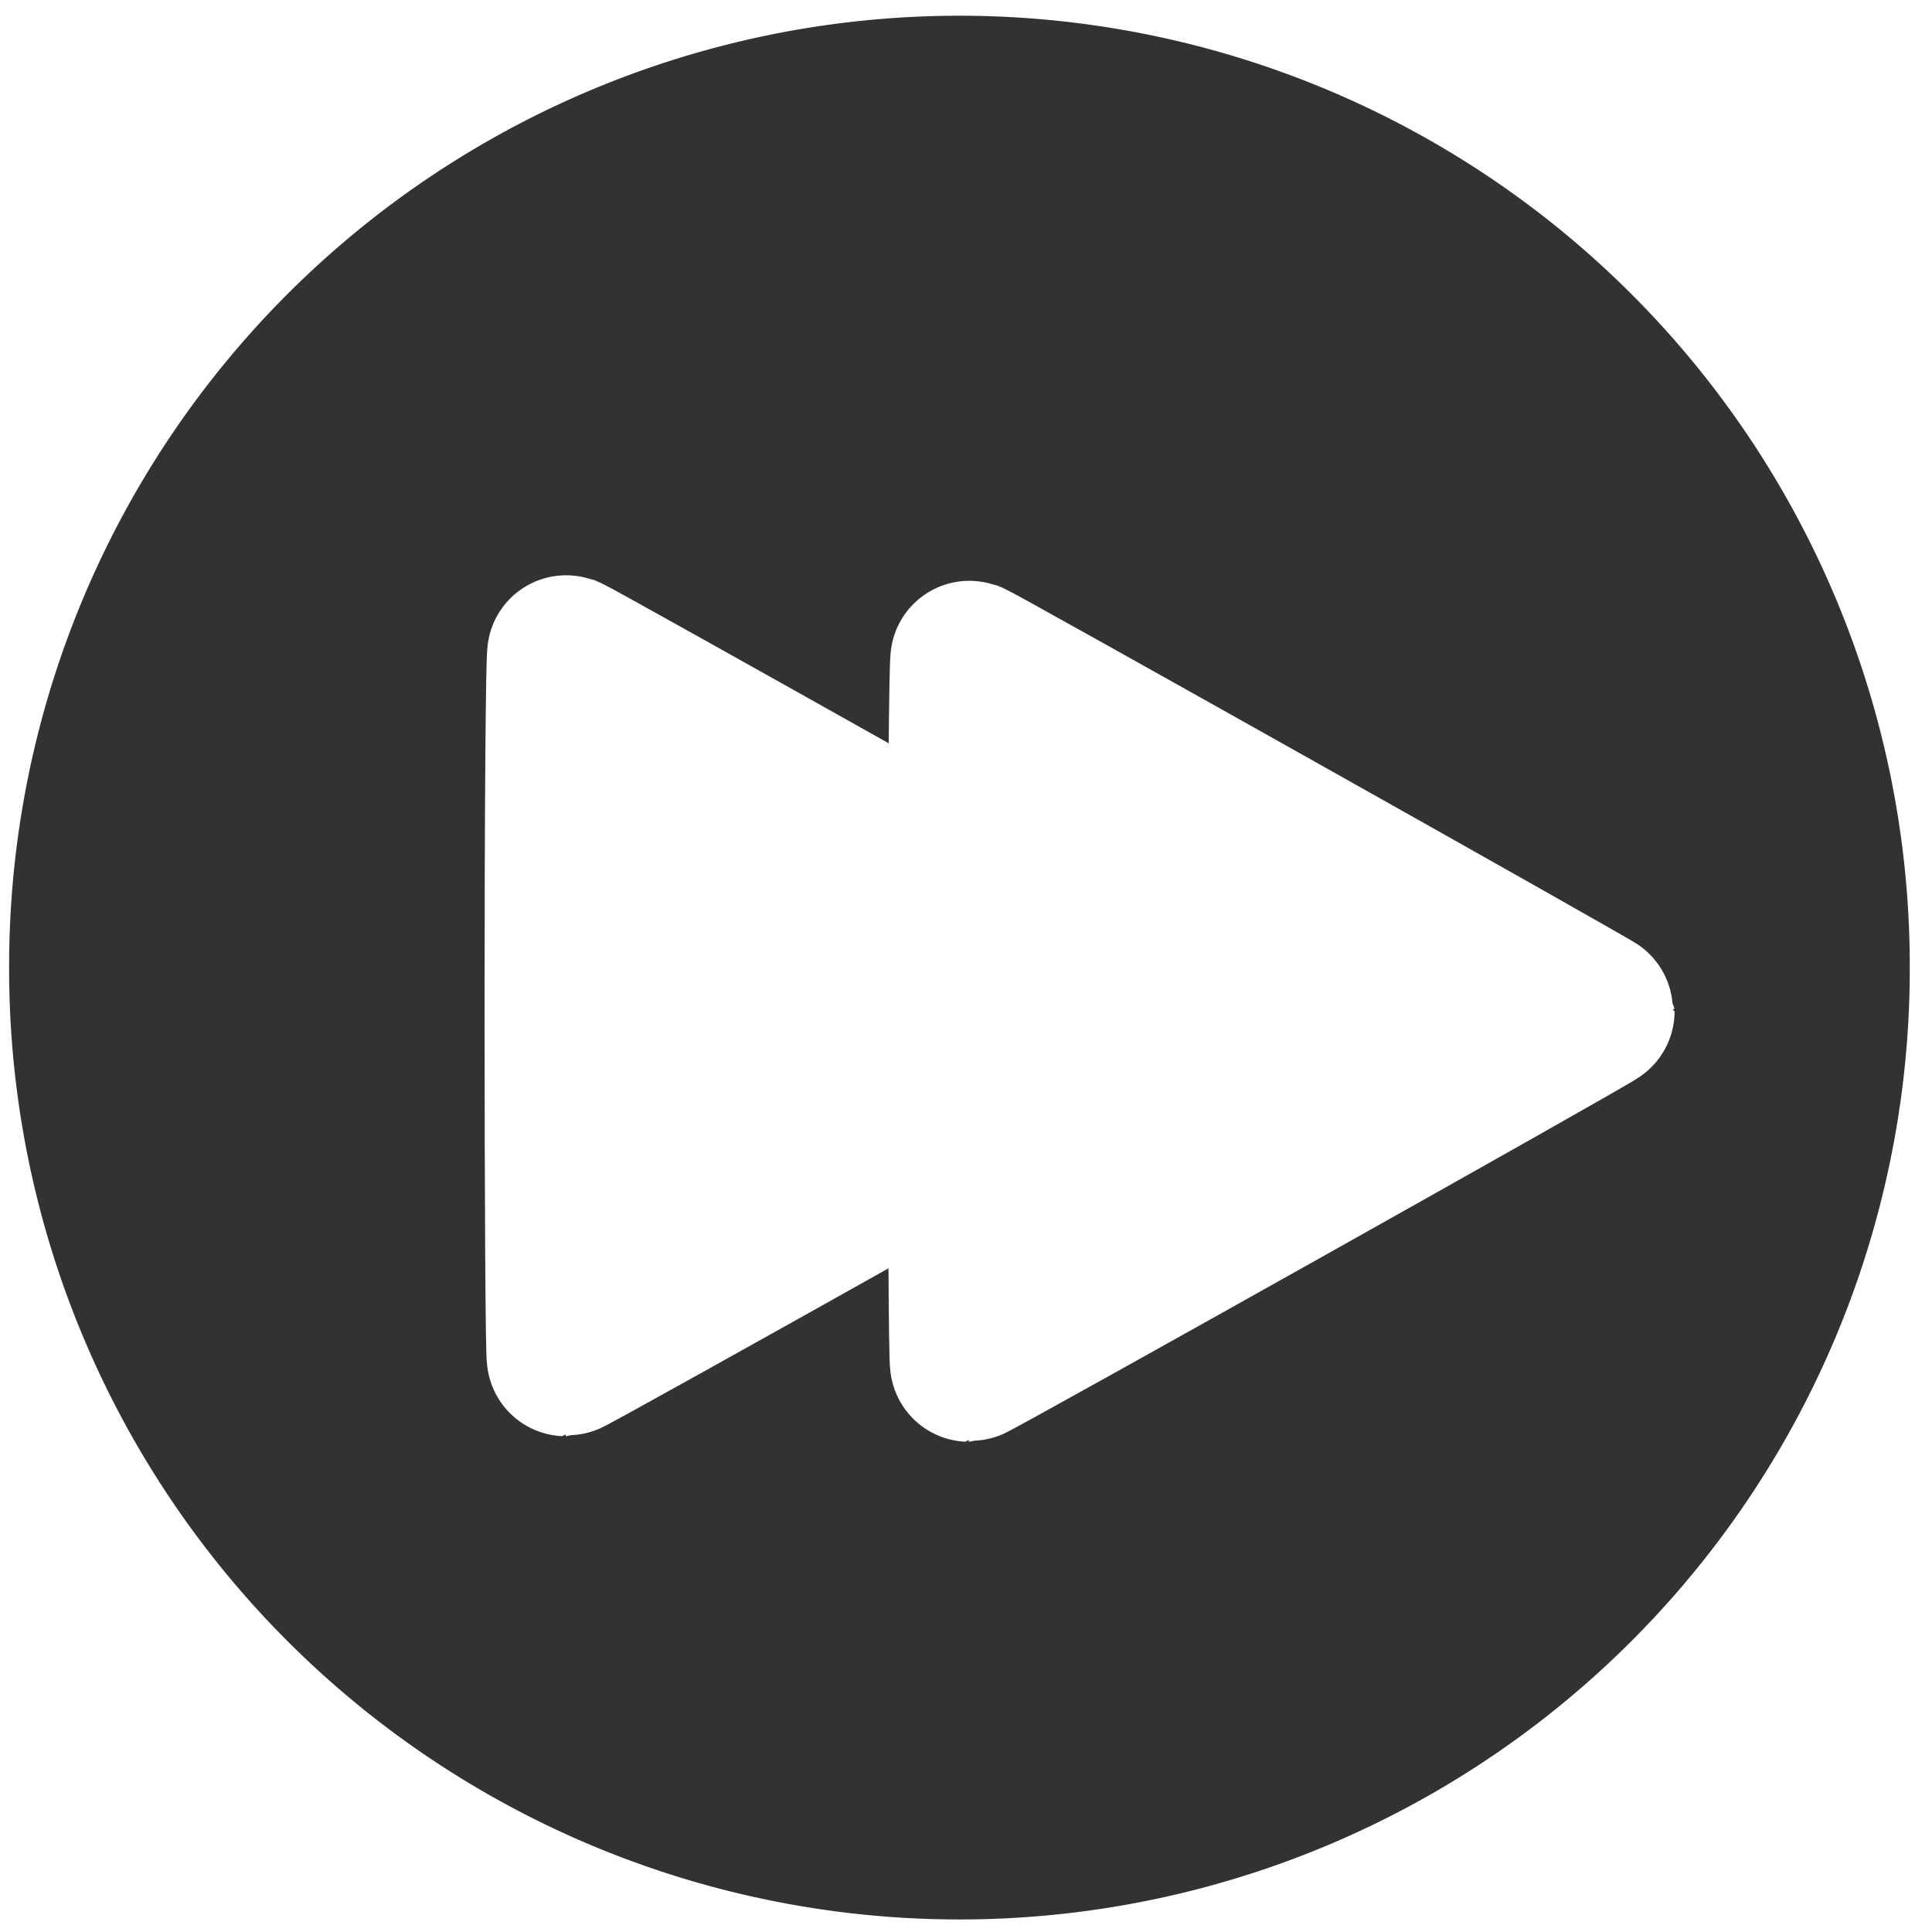 <?xml version="1.0" encoding="UTF-8" standalone="no"?>
<!-- Created with Inkscape (http://www.inkscape.org/) -->

<svg
   xmlns:dc="http://purl.org/dc/elements/1.1/"
   xmlns:cc="http://creativecommons.org/ns#"
   xmlns:rdf="http://www.w3.org/1999/02/22-rdf-syntax-ns#"
   xmlns:svg="http://www.w3.org/2000/svg"
   xmlns="http://www.w3.org/2000/svg"
   xmlns:sodipodi="http://sodipodi.sourceforge.net/DTD/sodipodi-0.dtd"
   xmlns:inkscape="http://www.inkscape.org/namespaces/inkscape"
   version="1.1"
   width="64"
   height="64"
   id="svg4110"
   inkscape:version="0.48.4 r9939"
   sodipodi:docname="fwd.svg">
  <sodipodi:namedview
     pagecolor="#ffffff"
     bordercolor="#666666"
     borderopacity="1"
     objecttolerance="10"
     gridtolerance="10"
     guidetolerance="10"
     inkscape:pageopacity="0"
     inkscape:pageshadow="2"
     inkscape:window-width="880"
     inkscape:window-height="480"
     id="namedview92"
     showgrid="false"
     inkscape:zoom="3.6875"
     inkscape:cx="32"
     inkscape:cy="32"
     inkscape:window-x="0"
     inkscape:window-y="25"
     inkscape:window-maximized="0"
     inkscape:current-layer="svg4110" />
  <defs
     id="defs4112">
    <filter
       color-interpolation-filters="sRGB"
       id="filter6770"
       inkscape:label="diff_light">
      <feGaussianBlur
         stdDeviation="24.468"
         in="SourceAlpha"
         result="result0"
         id="feGaussianBlur6772" />
      <feSpecularLighting
         in="result0"
         result="result1"
         lighting-color="#ffffff"
         surfaceScale="16.722"
         specularConstant="0.88"
         specularExponent="20"
         id="feSpecularLighting6774">
        <feDistantLight
           elevation="45"
           azimuth="235"
           id="feDistantLight6776" />
      </feSpecularLighting>
      <feComposite
         in2="result1"
         operator="arithmetic"
         k1="0"
         k2="1"
         k3="1"
         k4="0"
         in="SourceGraphic"
         result="result4"
         id="feComposite6778" />
      <feComposite
         in2="SourceAlpha"
         operator="in"
         in="result4"
         result="result2"
         id="feComposite6780" />
    </filter>
  </defs>
  <g
     id="layer1">
    <path
       d="m -557.604,227.068 a 374.767,374.767 0 1 1 -749.533,0 374.767,374.767 0 1 1 749.533,0 z"
       transform="matrix(0.084,0,0,0.084,110.102,12.979)"
       id="path4766-9-3"
       style="fill:#323232;fill-opacity:1;fill-rule:nonzero;stroke:#000048;stroke-width:0;stroke-linecap:butt;stroke-linejoin:round;stroke-miterlimit:4;stroke-opacity:1;stroke-dasharray:none;stroke-dashoffset:10;filter:url(#filter6770)" />
    <g
       transform="matrix(-0.099,0,0,0.099,-199.761,-122.595)"
       id="g3330"
       style="filter:url(#filter6770)">
      <path
         d="m -2341.273,1576.479 c 0,-64.819 -0.407,-117.695 -0.905,-117.503 -3.043,1.179 -209.49,117.189 -209.508,117.731 -0.023,0.697 208.419,117.625 209.685,117.625 0.4,0 0.727,-53.034 0.727,-117.853 z"
         id="path3999-7-9-79"
         style="fill:#ffffff;fill-opacity:1;fill-rule:nonzero;stroke:#ffffff;stroke-width:52.862;stroke-linecap:round;stroke-linejoin:round;stroke-miterlimit:4;stroke-opacity:1;stroke-dasharray:none;stroke-dashoffset:10" />
      <path
         d="m -2206.357,1574.627 c 0,-64.819 -0.407,-117.695 -0.905,-117.503 -3.043,1.179 -209.49,117.189 -209.508,117.731 -0.023,0.697 208.419,117.625 209.685,117.625 0.4,0 0.727,-53.034 0.727,-117.853 z"
         id="path3999-7-9-7-8"
         style="fill:#ffffff;fill-opacity:1;fill-rule:nonzero;stroke:#ffffff;stroke-width:52.862;stroke-linecap:round;stroke-linejoin:round;stroke-miterlimit:4;stroke-opacity:1;stroke-dasharray:none;stroke-dashoffset:10" />
    </g>
  </g>
</svg>
